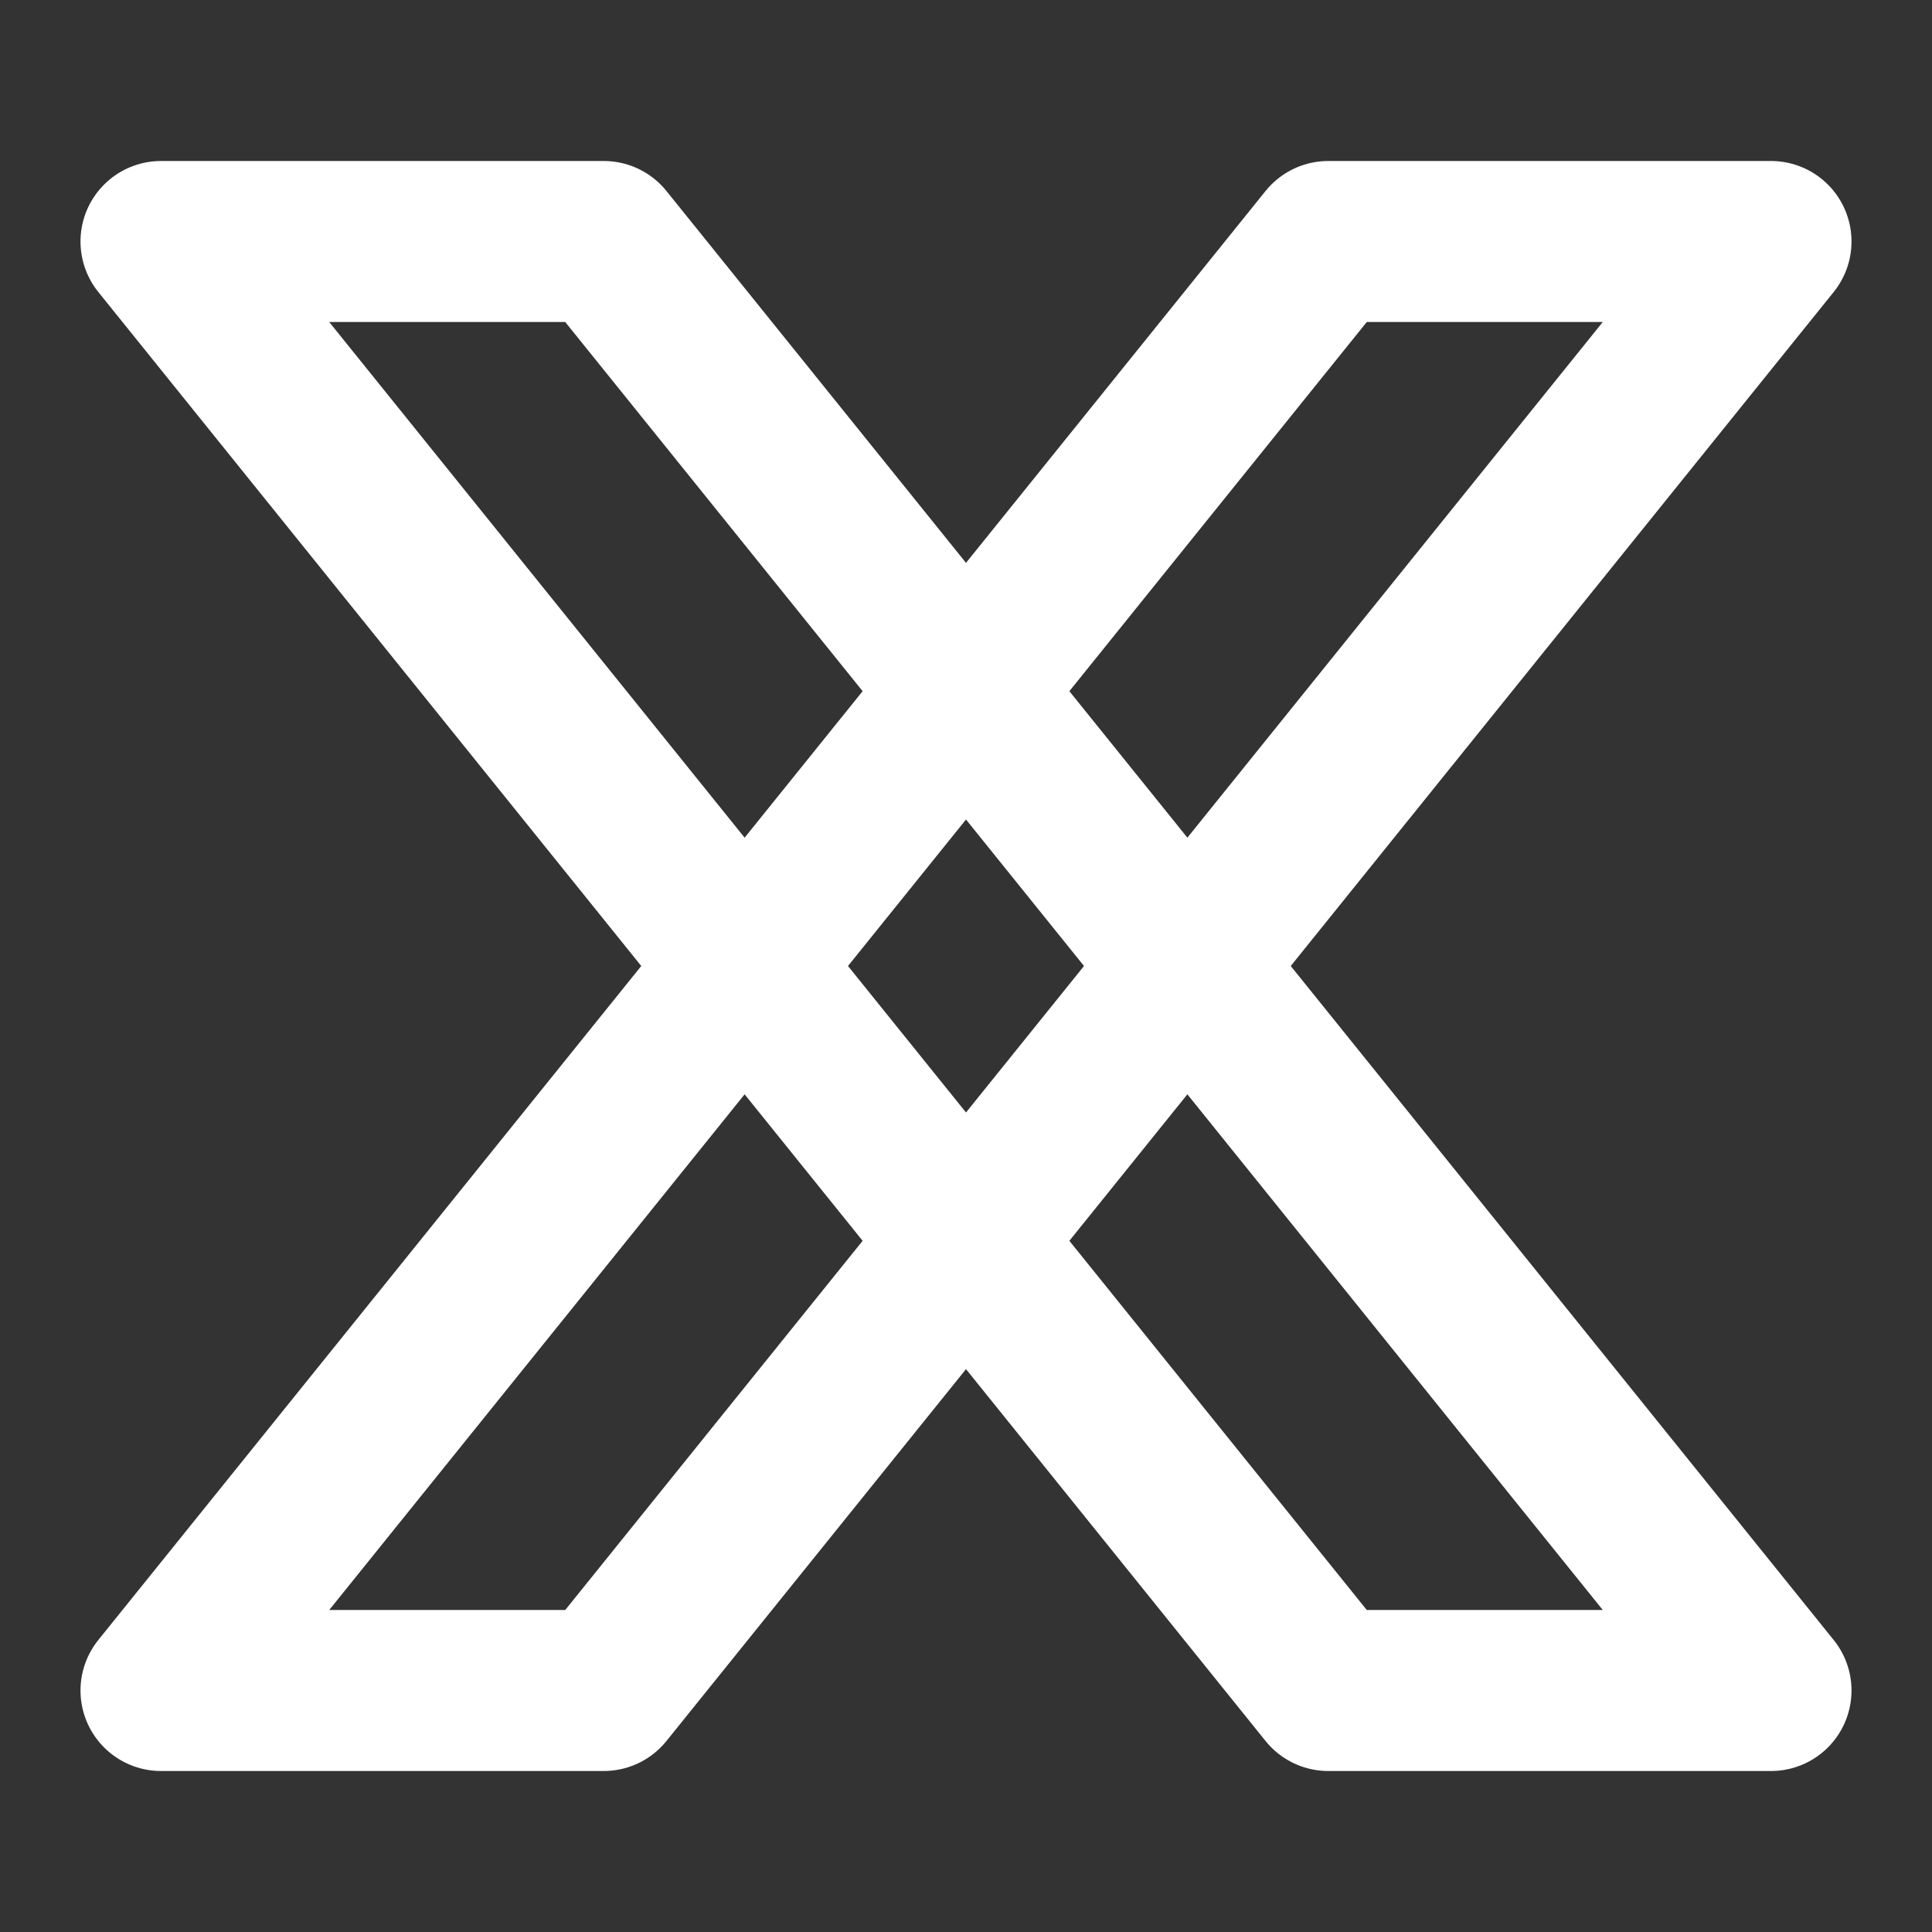 <?xml version="1.0" encoding="UTF-8"?><svg width="24" height="24" viewBox="0 0 48 48" fill="none" xmlns="http://www.w3.org/2000/svg"><rect x="0" y="0" width="48" height="48" fill="#333333" stroke="none"/><path d="M33 6H44L15 42H4L33 6Z" fill="none" stroke="#ffffff" stroke-width="4" stroke-linejoin="round"/><path d="M15 6H4L33 42H44L15 6Z" fill="none" stroke="#ffffff" stroke-width="4" stroke-linejoin="round"/></svg>